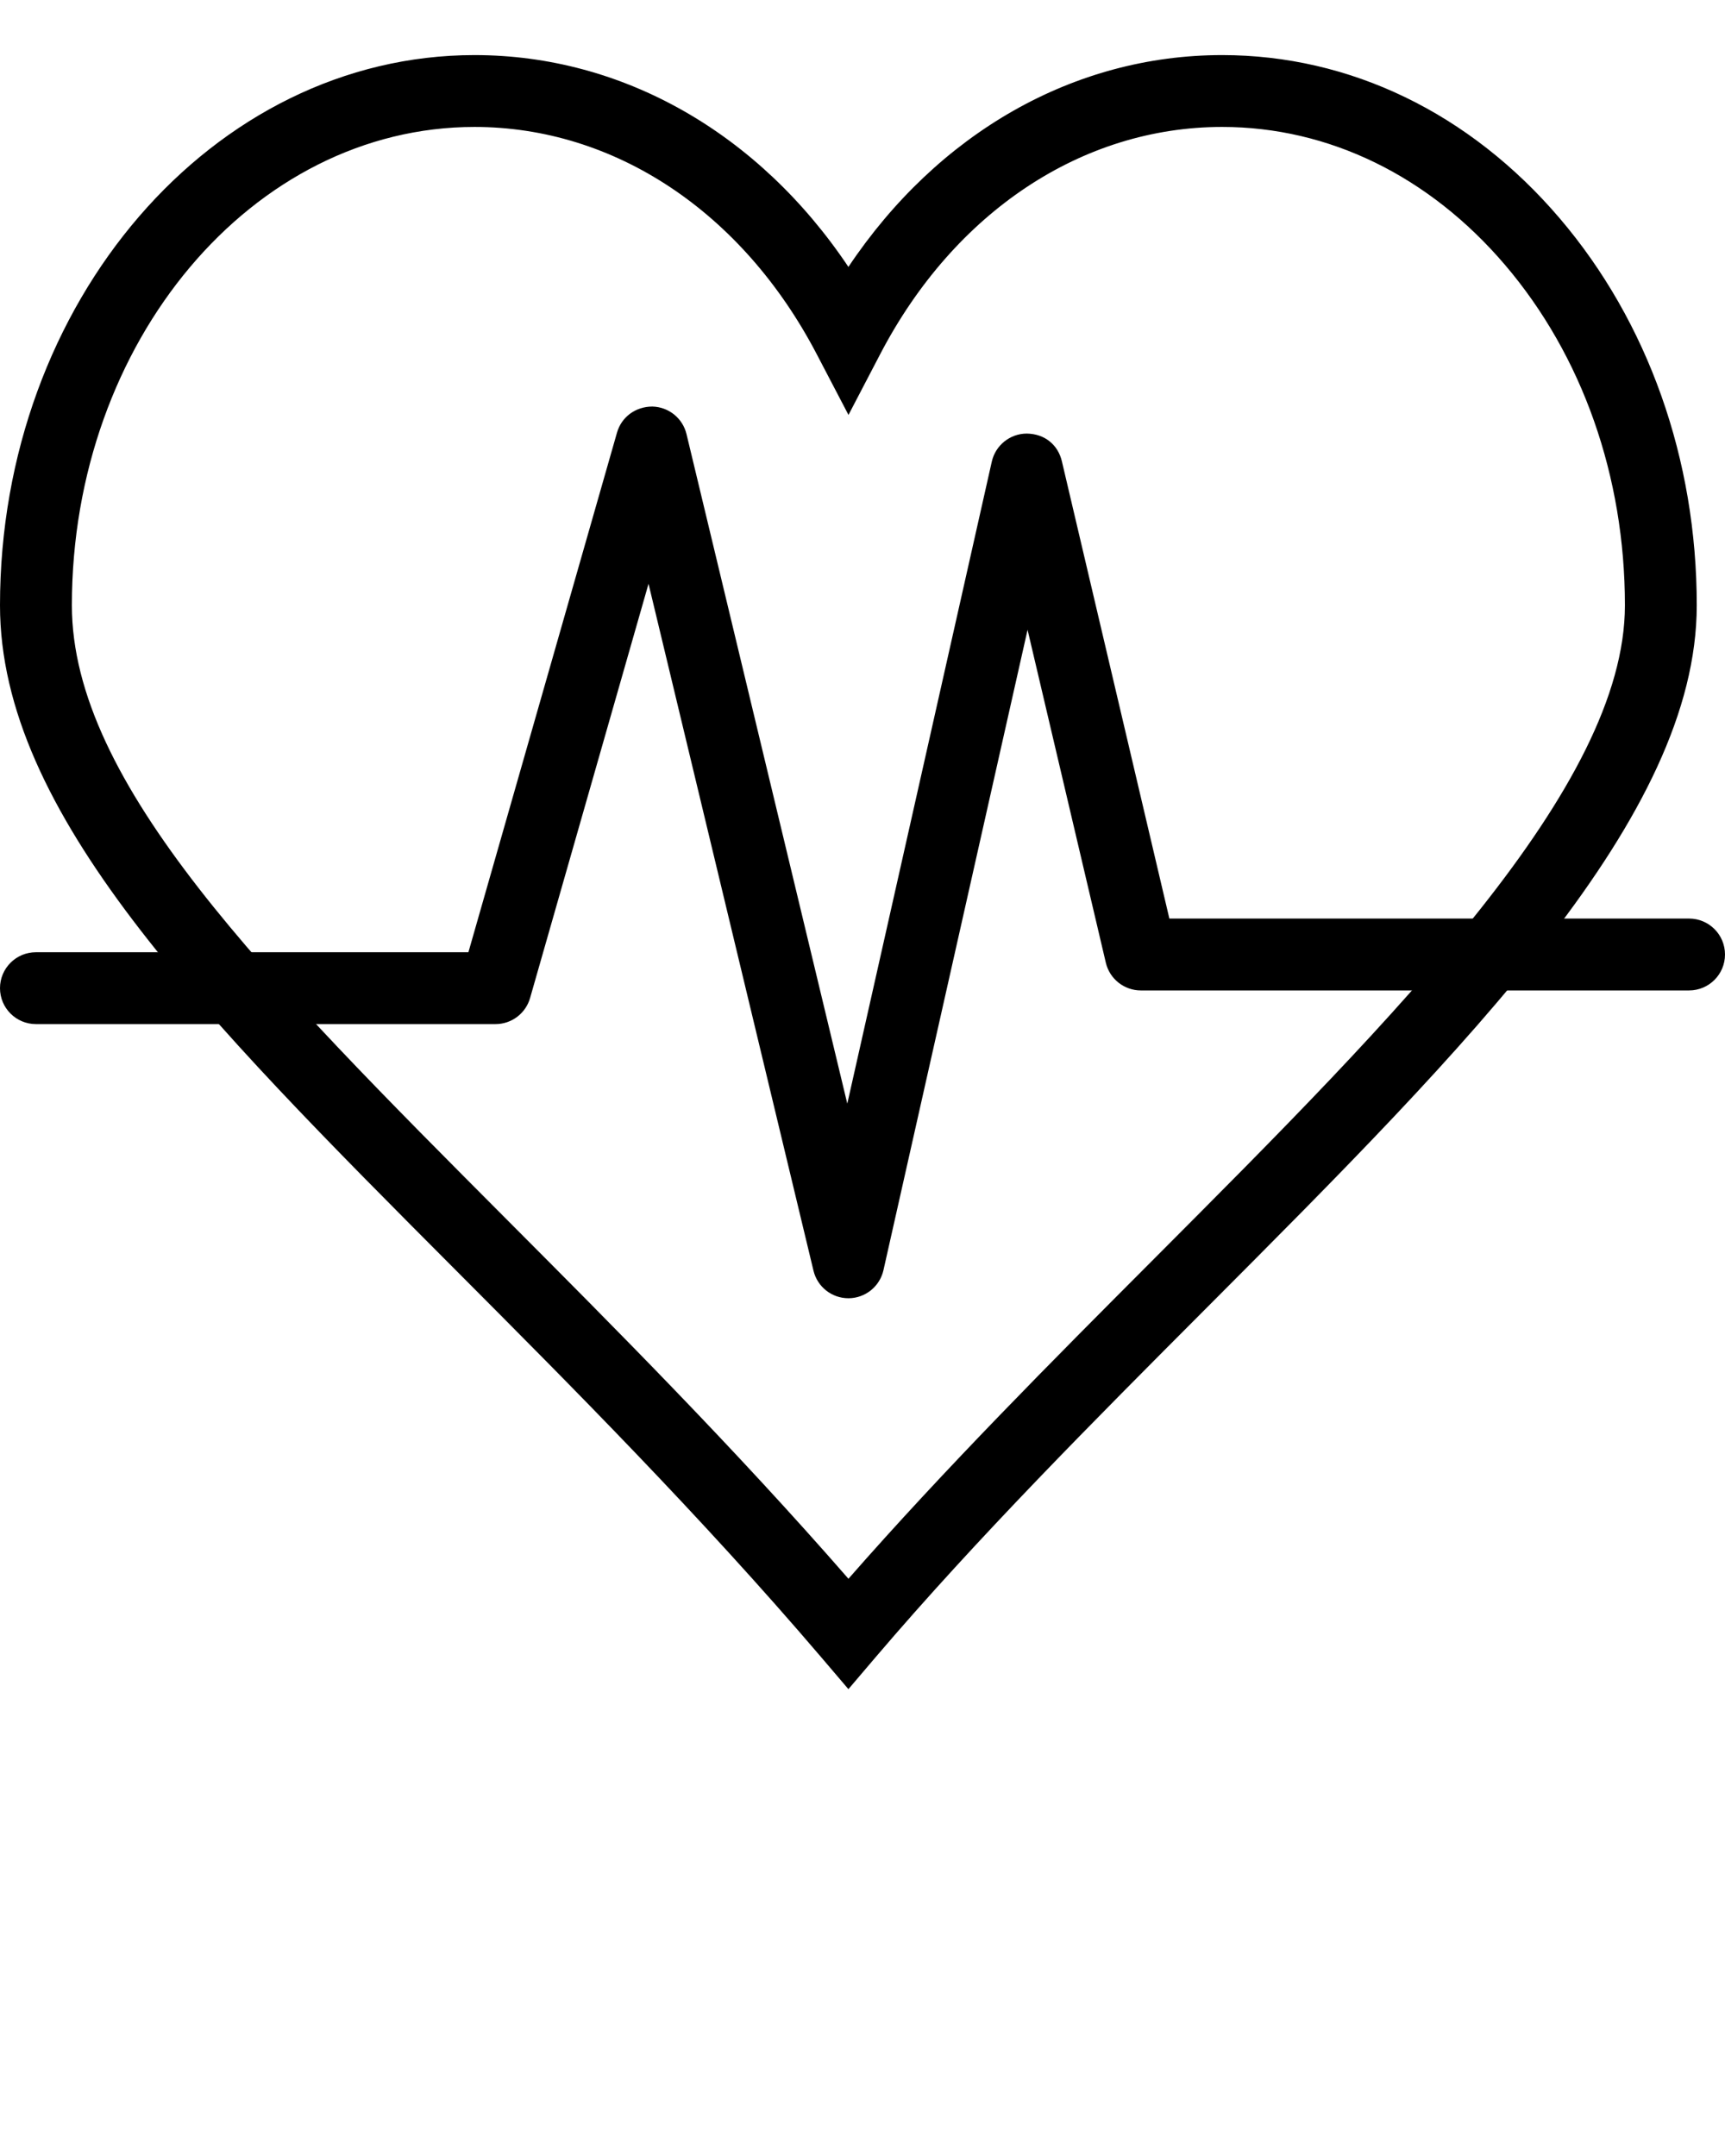 <svg xmlns="http://www.w3.org/2000/svg" xmlns:xlink="http://www.w3.org/1999/xlink" version="1.1" x="0px" y="0px" viewBox="0 0 48 60" enable-background="new 0 0 48 48" xml:space="preserve">
<g>
<path d="M23.608,47.008l-0.761-0.893c-3.353-3.93-6.948-7.539-10.121-10.723C5.616,28.257,0,22.621,0,16.845   C0,8.402,5.923,1.533,13.204,1.533c4.125,0,7.913,2.174,10.404,5.895c2.488-3.721,6.273-5.895,10.399-5.895   c3.559,0,6.895,1.613,9.393,4.542c2.46,2.884,3.815,6.709,3.814,10.77c0,5.875-6.323,12.215-13.645,19.558   c-3.125,3.134-6.356,6.374-9.201,9.712L23.608,47.008z M13.204,3.533C7.026,3.533,2,9.505,2,16.845   c0,4.949,5.359,10.328,12.144,17.136c2.961,2.972,6.288,6.31,9.465,9.955c2.699-3.082,5.667-6.059,8.545-8.945   c6.717-6.736,13.061-13.098,13.061-18.146c0-3.586-1.185-6.95-3.336-9.472c-2.112-2.477-4.907-3.84-7.871-3.84   c-3.893,0-7.448,2.361-9.512,6.316l-0.886,1.698l-0.887-1.697C20.655,5.895,17.096,3.533,13.204,3.533z"/>
<path d="M23.608,36.129c-0.462,0-0.864-0.316-0.972-0.767l-4.59-19.116L14.75,27.774c-0.123,0.43-0.515,0.726-0.961,0.726H1   c-0.552,0-1-0.447-1-1s0.448-1,1-1h12.034l4.135-14.461c0.125-0.436,0.516-0.724,0.983-0.725c0.454,0.01,0.845,0.325,0.951,0.767   l4.474,18.633l4.021-17.868c0.103-0.454,0.505-0.778,0.971-0.78c0.507,0.006,0.872,0.317,0.979,0.771l2.991,12.726H47   c0.553,0,1,0.447,1,1s-0.447,1-1,1H31.745c-0.464,0-0.867-0.319-0.974-0.771l-2.178-9.265l-4.01,17.822   c-0.103,0.453-0.504,0.777-0.969,0.78C23.613,36.129,23.61,36.129,23.608,36.129z"/>
</g>
</svg>
